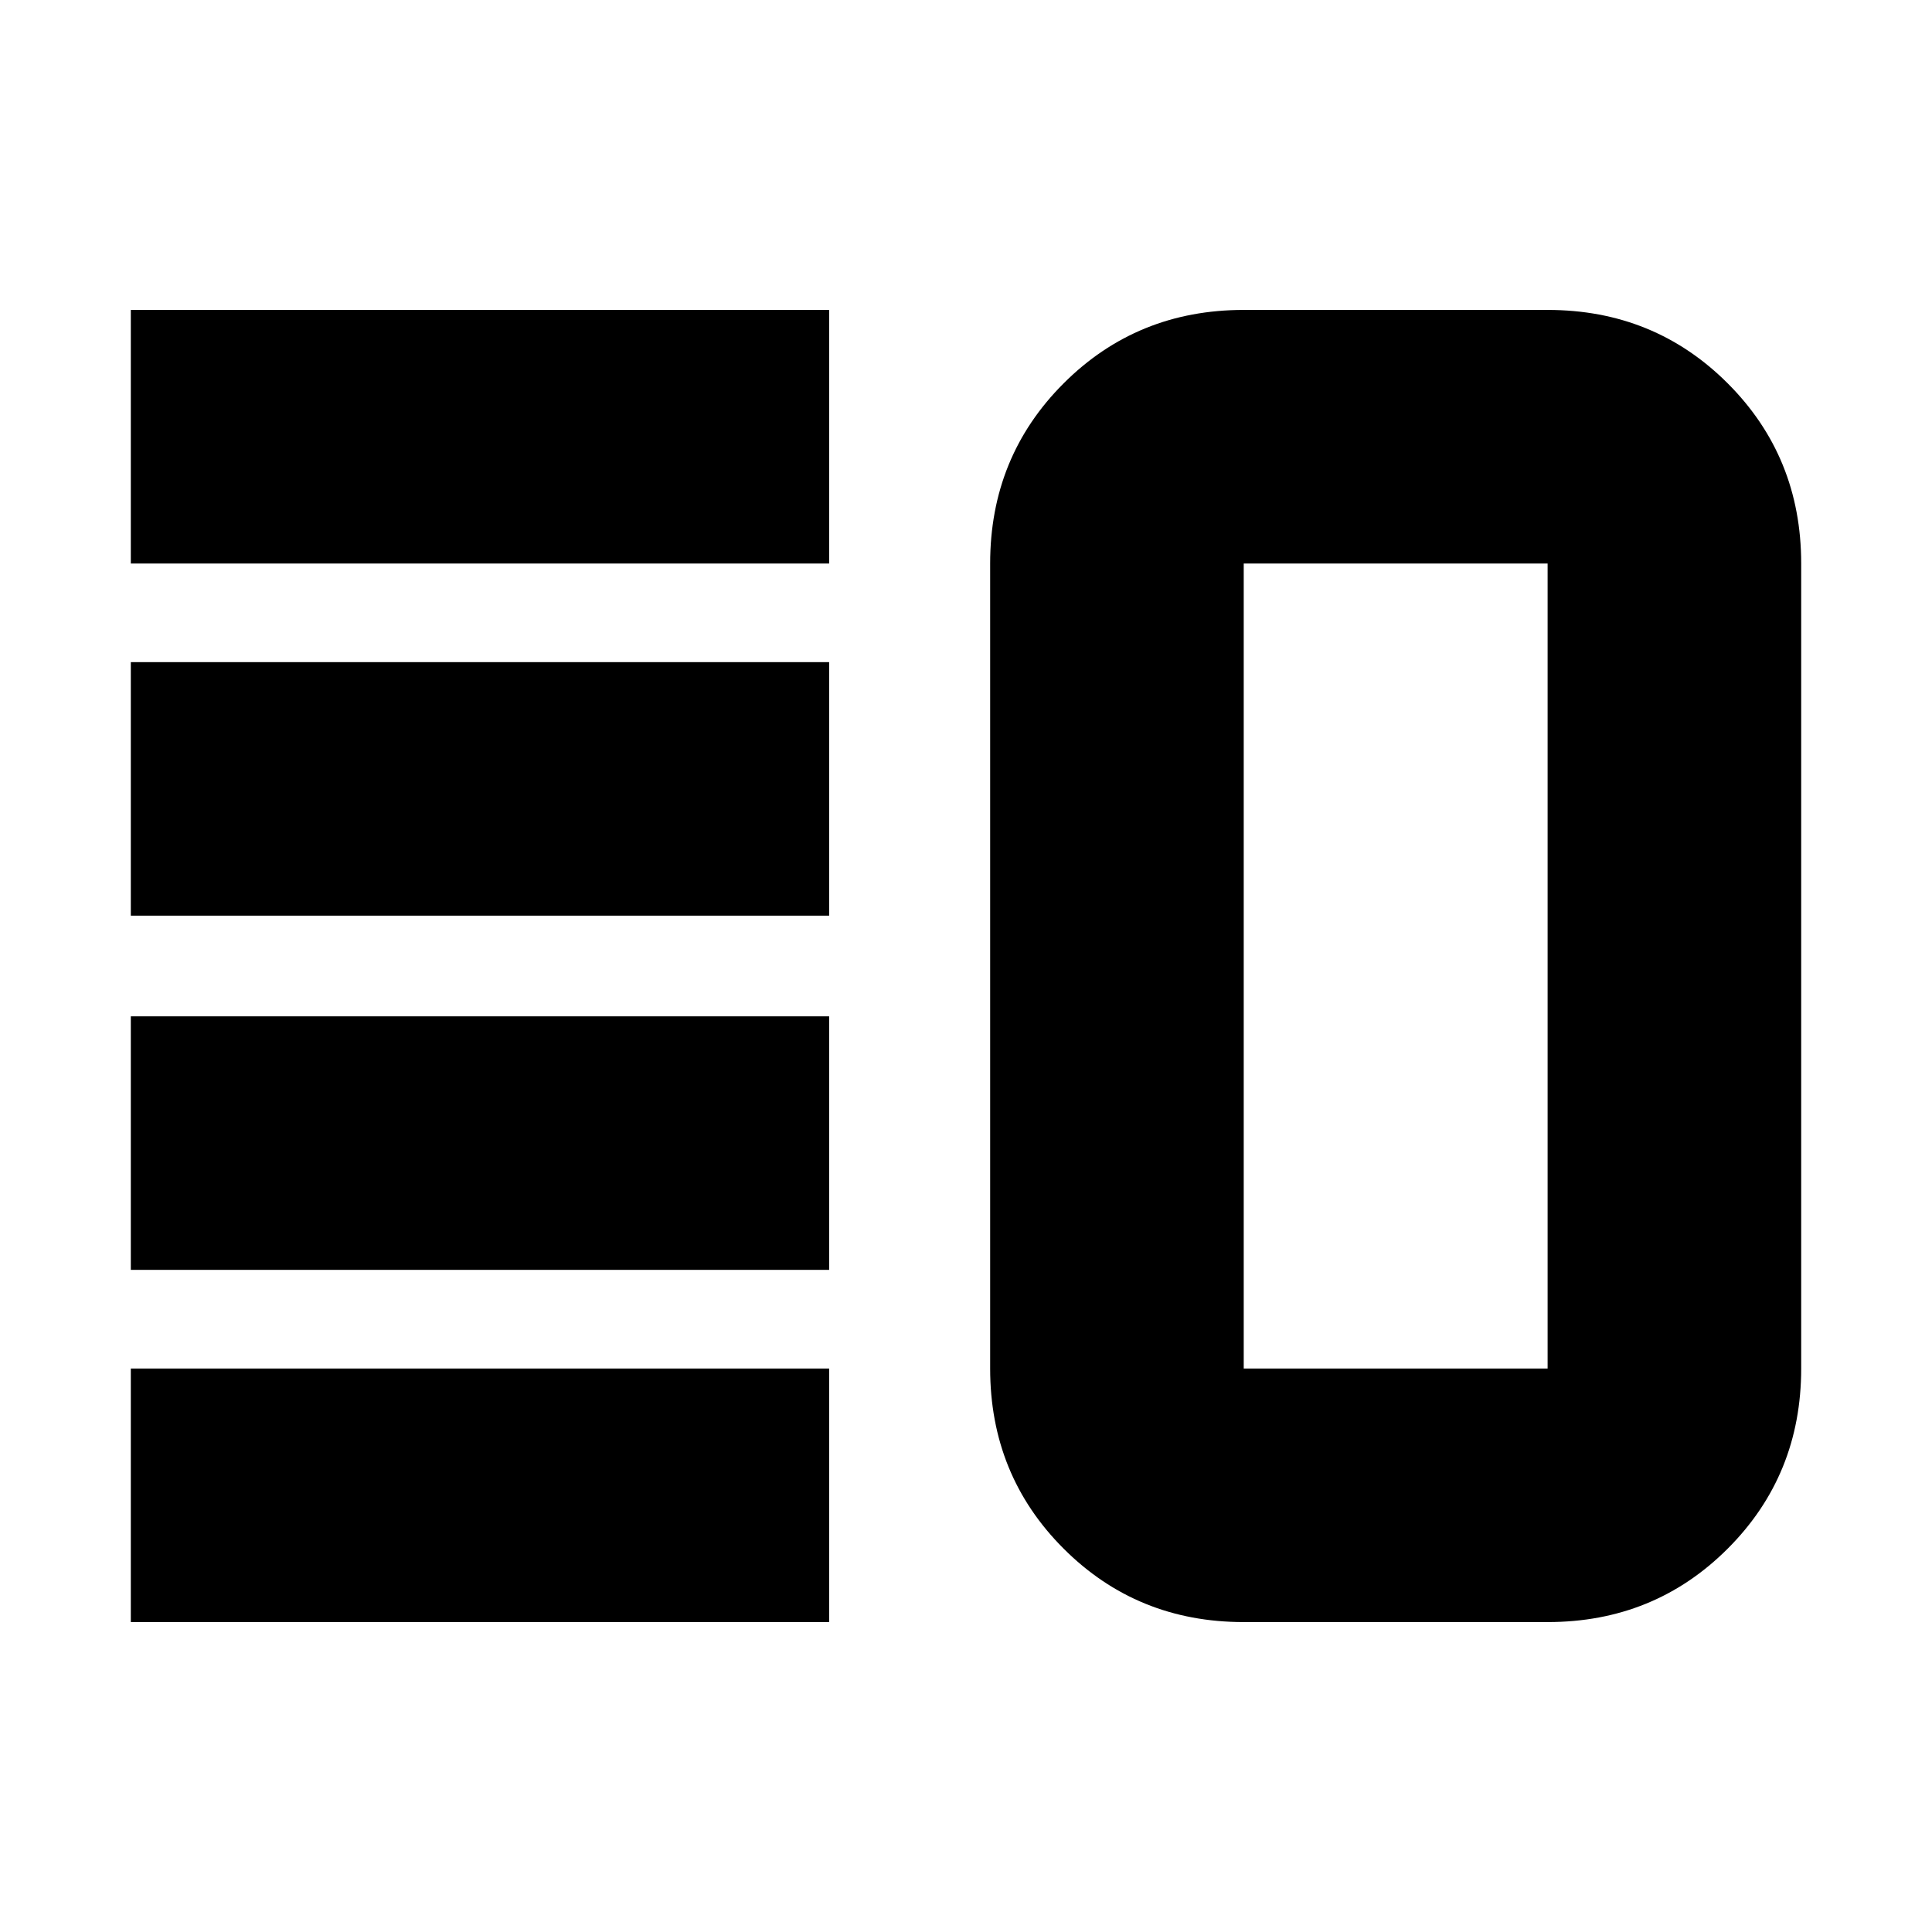 <svg xmlns="http://www.w3.org/2000/svg" height="24" viewBox="0 -960 960 960" width="24"><path d="M65-329v-126h347v126H65Zm0 175v-126h347v126H65Zm0-351v-126h347v126H65Zm0-175v-126h347v126H65Zm553 526q-53 0-89.5-36.5T492-280v-400q0-53 36.5-89.5T618-806h151q53 0 89.5 36.5T895-680v400q0 53-36.5 89.5T769-154H618Zm0-126h151v-400H618v400Zm76-200Z"/></svg>